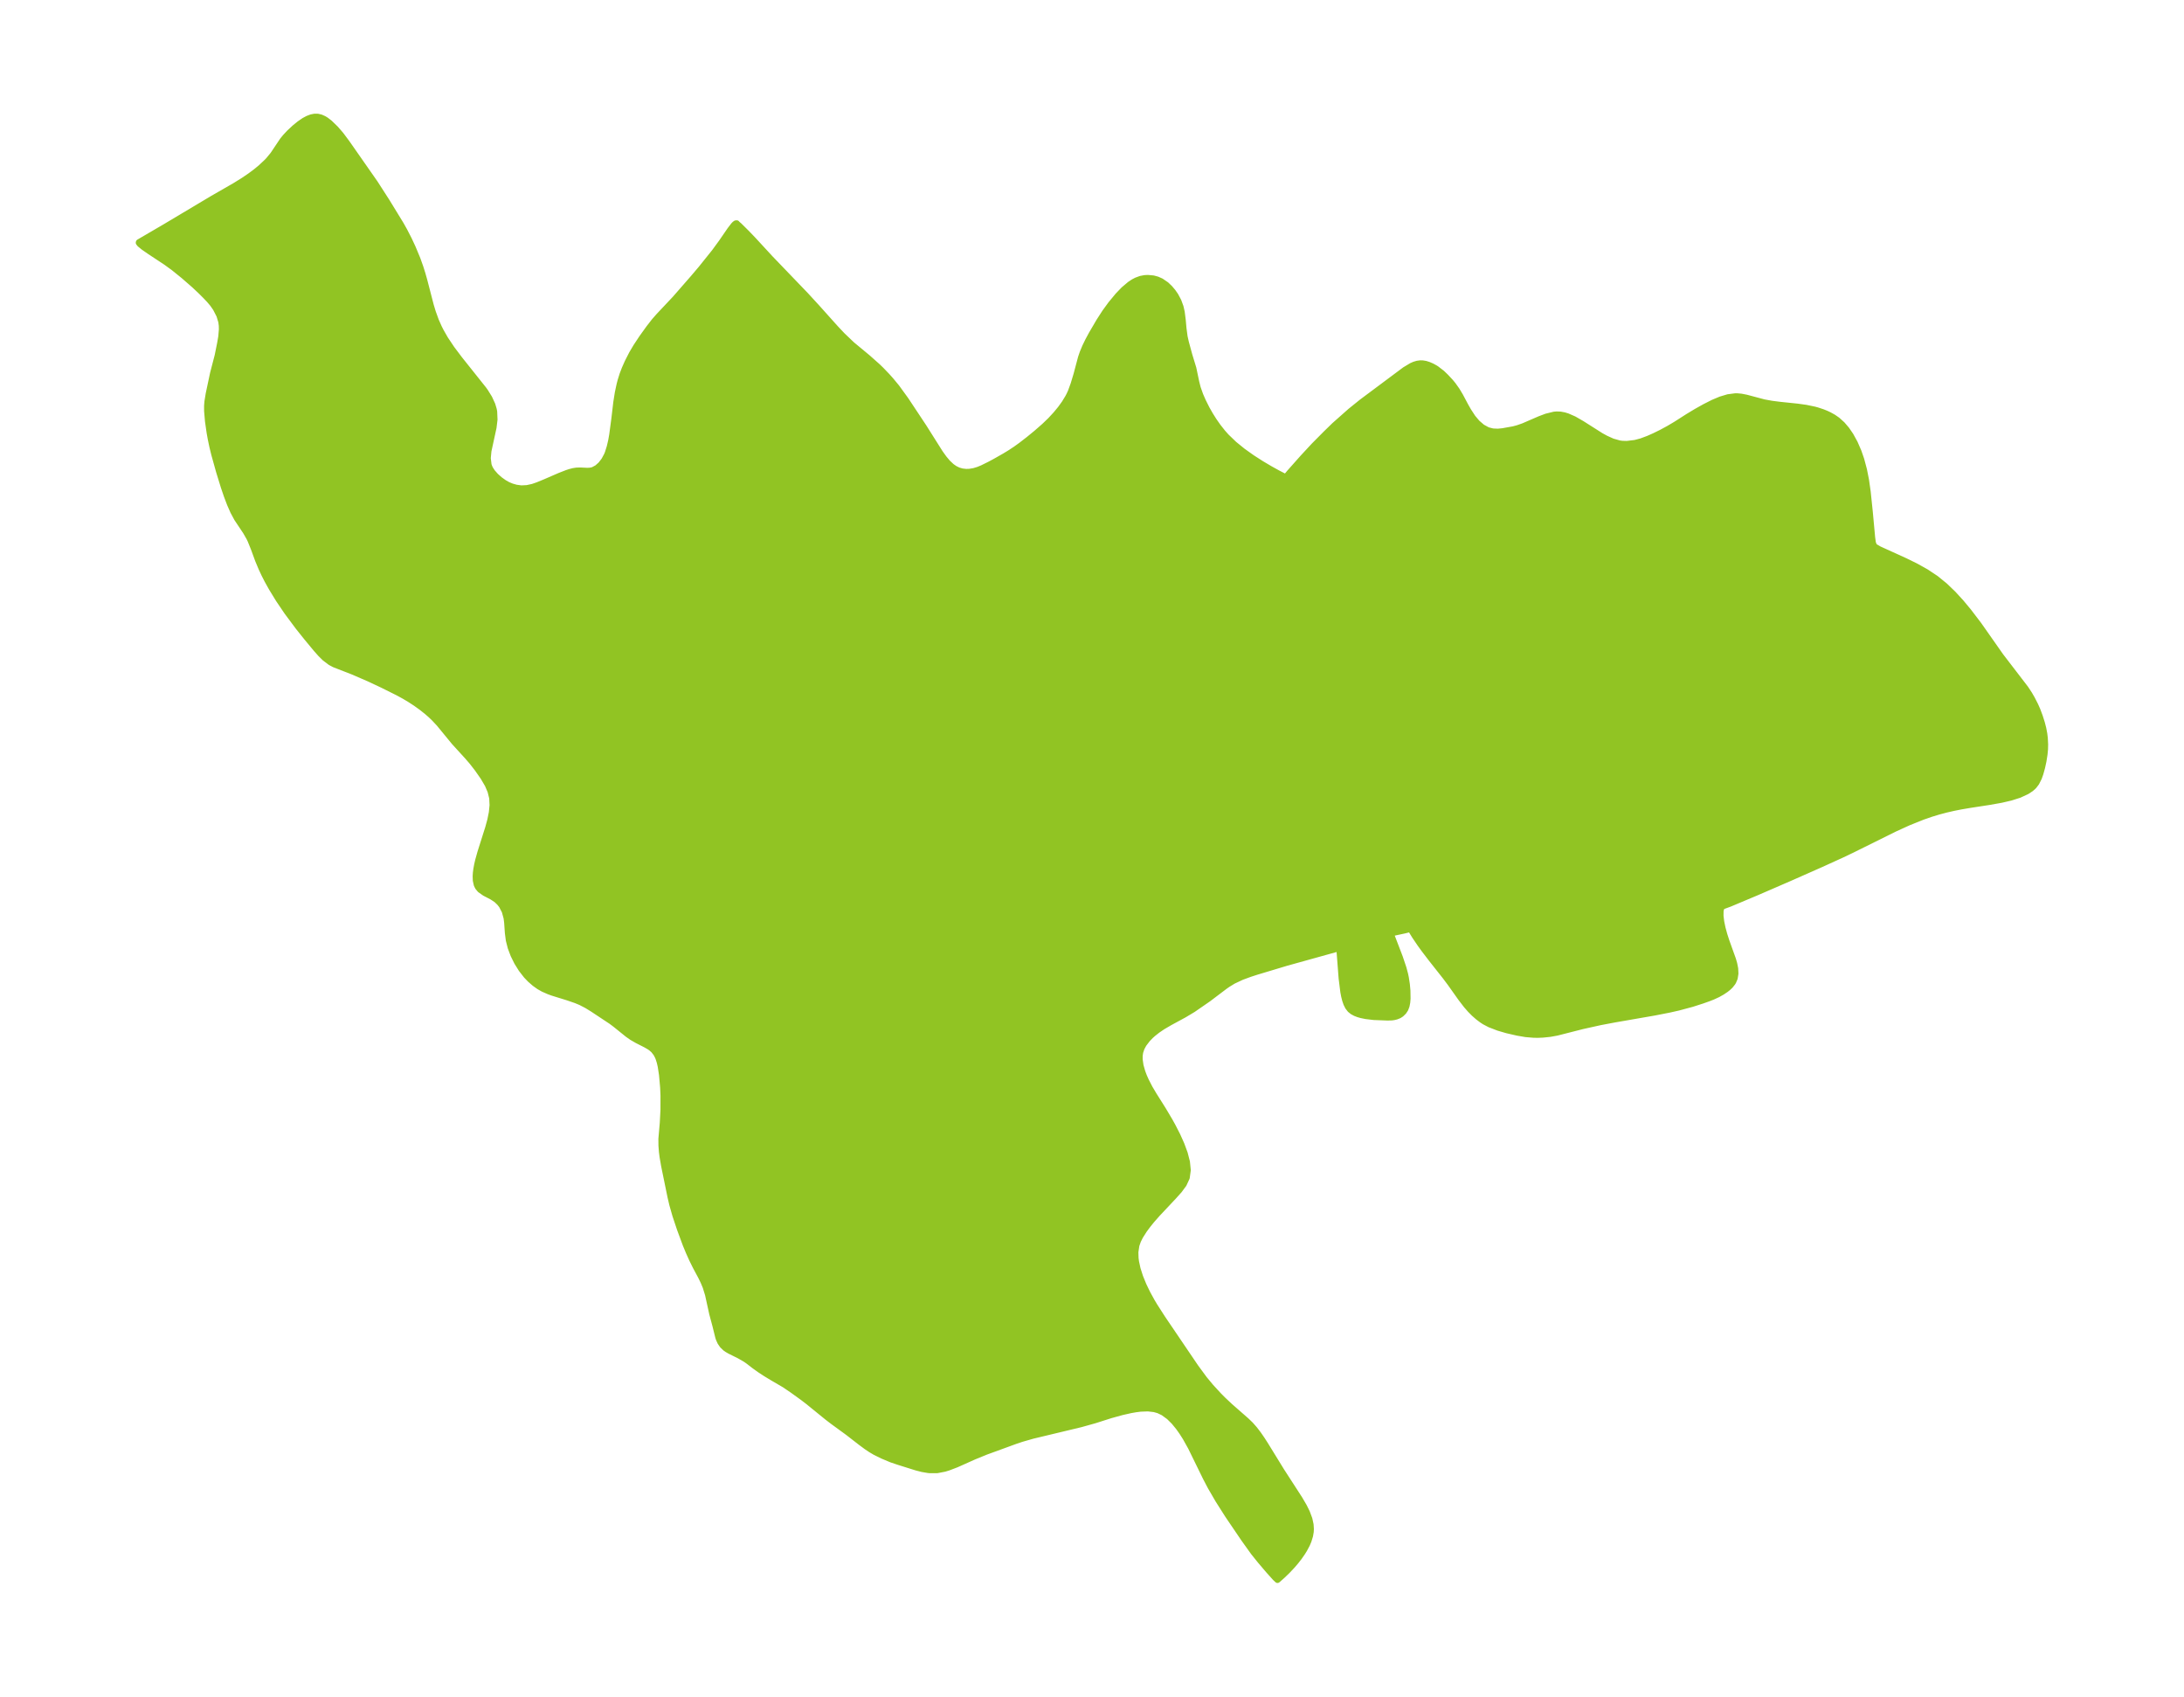 <?xml version="1.0" encoding="UTF-8"?>
<!DOCTYPE svg  PUBLIC '-//W3C//DTD SVG 1.1//EN'  'http://www.w3.org/Graphics/SVG/1.1/DTD/svg11.dtd'>
<svg width="361.18pt" height="280.51pt" version="1.1" viewBox="0 0 361.18 280.51" xmlns="http://www.w3.org/2000/svg" xmlns:xlink="http://www.w3.org/1999/xlink">
 <defs>
  <style type="text/css">*{stroke-linejoin: round; stroke-linecap: butt}</style>
 </defs>
 <g id="figure_1">
  <g id="patch_1">
   <path d="m0 280.51h361.18v-280.51h-361.18v280.51z" fill="none"/>
  </g>
  <g id="axes_1">
   <g id="PatchCollection_1">
    <defs>
     <path id="m97b8e1e5e4" d="m85.349-199.88 0.853 0.116 0.954-0.046 0.946-0.206 0.804-0.277 1.215-0.497 2.455-1.065 1.163-0.454 0.512-0.17 0.553-0.142 0.527-0.083 0.616-0.02 1.161 0.053 0.393-0.014 0.364-0.057 0.24-0.069 0.647-0.344 0.612-0.542 0.551-0.71 0.461-0.856 0.141-0.348 0.321-1.02 0.236-1.009 0.174-0.981 0.35-2.611 0.326-2.76 0.25-1.58 0.293-1.365 0.167-0.641 0.328-1.046 0.363-0.943 0.467-1.054 0.721-1.414 0.696-1.174 0.945-1.429 1.15-1.602 0.906-1.168 0.757-0.861 2.706-2.875 3.015-3.453 1.243-1.465 2.242-2.796 1.177-1.611 1.4-2.037 0.583-0.758 0.182-0.188 0.17-0.123 0.159-0.013 0.066 0.093 0.345 0.291 1.239 1.228 1.031 1.075 2.872 3.114 5.838 6.073 1.822 1.983 3.099 3.457 1.134 1.205 1.601 1.529 2.603 2.157 1.647 1.463 0.589 0.572 0.977 1.018 0.601 0.672 0.979 1.183 1.499 2.068 2.979 4.494 2.699 4.278 0.654 0.909 0.608 0.723 0.649 0.61 0.533 0.371 0.566 0.278 0.629 0.183 0.671 0.074 0.578-0.019 0.718-0.119 0.726-0.22 0.664-0.274 1.177-0.58 0.895-0.478 1.609-0.912 0.836-0.508 0.994-0.653 0.917-0.66 1.242-0.96 1.248-1.022 1.338-1.17 1.017-0.978 0.904-0.98 0.756-0.916 0.662-0.919 0.574-0.942 0.213-0.404 0.26-0.567 0.449-1.236 0.481-1.592 0.746-2.806 0.27-0.785 0.417-1 0.483-0.995 0.6-1.111 1.222-2.086 0.969-1.503 0.966-1.327 1.176-1.424 0.963-1.003 1.018-0.862 0.593-0.391 0.49-0.256 0.71-0.259 0.651-0.124 0.534-0.028 0.881 0.082 0.653 0.175 0.649 0.289 0.842 0.576 0.591 0.565 0.499 0.591 0.439 0.631 0.488 0.919 0.35 0.955 0.196 0.861 0.17 1.336 0.123 1.369 0.182 1.355 0.211 0.941 0.575 2.113 0.666 2.186 0.482 2.296 0.241 0.95 0.418 1.177 0.442 1.013 0.626 1.247 0.565 0.994 0.625 0.992 0.688 0.979 0.755 0.955 0.602 0.678 1.302 1.253 1.431 1.162 1.51 1.076 1.528 0.982 1.466 0.868 1.29 0.714 1.309 0.676 0.593-0.723 2.233-2.514 1.849-1.992 2.014-2.03 1.352-1.316 2.656-2.354 1.89-1.522 7.125-5.314 1.122-0.671 0.439-0.191 0.479-0.142 0.498-0.067 0.382 0.008 0.476 0.078 0.505 0.156 0.56 0.243 0.509 0.279 0.235 0.147 0.916 0.705 0.654 0.63 0.774 0.833 0.389 0.471 0.636 0.894 0.567 0.947 0.873 1.643 0.472 0.828 0.721 1.104 0.74 0.877 0.829 0.713 0.902 0.493 0.834 0.214 0.848 0.04 0.8-0.079 1.794-0.321 0.712-0.193 0.93-0.325 2.689-1.164 1.107-0.417 1.276-0.314 0.408-0.036 0.624 0.021 0.631 0.117 0.534 0.164 1.104 0.483 1.297 0.747 3.137 1.991 0.788 0.432 1.132 0.512 1.16 0.326 0.461 0.06 0.752 0.021 1.369-0.165 1.021-0.271 1.157-0.432 1.004-0.444 1.202-0.591 1.197-0.649 1.179-0.7 1.951-1.248 1.399-0.844 1.386-0.777 1.409-0.712 1.242-0.522 1.223-0.367 1.198-0.156 0.358 0.004 0.615 0.058 0.843 0.163 2.908 0.775 1.307 0.237 1.37 0.173 2.84 0.295 1.429 0.198 1.405 0.29 0.455 0.124 0.898 0.297 0.588 0.237 0.5 0.233 0.701 0.388 0.659 0.455 0.807 0.729 0.726 0.85 0.652 0.954 0.694 1.264 0.62 1.428 0.452 1.312 0.45 1.687 0.331 1.673 0.281 1.963 0.346 3.312 0.391 4.241 0.125 0.912 0.122 0.281-0.023 0.111 0.145 0.163 0.785 0.465 4.3 1.952 1.747 0.857 1.718 0.958 1.632 1.084 1.491 1.216 1.379 1.329 1.288 1.407 1.214 1.457 1.718 2.254 3.626 5.165 4.099 5.342 0.625 0.948 0.456 0.79 0.551 1.083 0.326 0.738 0.402 1.069 0.349 1.102 0.226 0.882 0.169 0.892 0.083 0.686 0.056 1.06-0.019 0.811-0.081 0.844-0.173 1.099-0.226 1.044-0.278 1.005-0.253 0.72-0.419 0.826-0.389 0.511-0.182 0.185-0.331 0.283-0.675 0.445-1.237 0.573-1.413 0.45-1.568 0.365-1.956 0.349-3.214 0.495-1.512 0.257-1.236 0.245-1.232 0.283-1.237 0.329-1.228 0.373-1.389 0.481-2.327 0.933-2.381 1.085-7.022 3.482-1.546 0.739-3.505 1.596-5.29 2.338-5.341 2.314-4.492 1.888-1.094 0.402-0.288 0.197-0.139 0.578-0.01 0.835 0.117 0.969 0.222 1.062 0.303 1.106 0.353 1.091 1.065 2.965 0.205 0.705 0.161 0.808 0.041 0.827-0.12 0.756-0.244 0.582-0.105 0.173-0.379 0.478-0.356 0.34-0.372 0.295-0.621 0.418-0.707 0.398-0.835 0.386-0.69 0.272-1.042 0.371-1.711 0.549-2.265 0.607-1.536 0.344-2.381 0.467-6.638 1.153-2.318 0.438-2.984 0.661-4.2 1.07-1.144 0.209-1.207 0.125-0.784 0.032-0.699-0.007-1.337-0.112-1.354-0.233-1.757-0.403-1.397-0.408-1.431-0.551-0.88-0.461-0.44-0.288-0.64-0.484-0.662-0.582-0.631-0.64-0.62-0.71-0.879-1.143-1.771-2.496-0.818-1.09-2.321-2.94-1.255-1.642-0.645-0.896-0.827-1.224-0.489-0.789-0.212-0.407-1.058 0.259-2.221 0.478 0.208 0.628 1.276 3.324 0.601 1.789 0.276 1.035 0.119 0.574 0.166 1.091 0.093 1.023 0.022 1.328-0.053 0.623-0.114 0.578-0.195 0.518-0.284 0.433-0.406 0.396-0.353 0.226-0.457 0.181-0.38 0.092-0.375 0.053-0.706 0.018-2.246-0.085-1.329-0.159-0.76-0.155-0.509-0.148-0.479-0.187-0.459-0.251-0.395-0.321-0.346-0.45-0.267-0.535-0.208-0.601-0.164-0.653-0.132-0.693-0.281-2.249-0.341-4.427-0.066-0.585-0.391 0.141-8.315 2.311-4.954 1.489-1.083 0.35-1.365 0.501-1.405 0.659-0.896 0.548-0.485 0.336-2.758 2.084-2.517 1.738-1.476 0.883-2.391 1.297-1.153 0.675-0.855 0.58-0.727 0.573-0.382 0.342-0.547 0.561-0.635 0.83-0.346 0.641-0.228 0.676-0.089 0.597-0.002 0.625 0.145 1.008 0.295 1.041 0.273 0.724 0.322 0.73 0.621 1.205 0.685 1.157 1.531 2.431 1.084 1.825 0.514 0.926 0.77 1.505 0.671 1.496 0.541 1.469 0.368 1.423 0.137 1.352-0.171 1.252-0.497 1.075-0.744 1.009-0.891 0.995-2.77 2.946-0.885 1.008-0.633 0.783-0.591 0.796-0.673 1.053-0.373 0.744-0.27 0.768-0.167 1.127 0.031 1.007 0.075 0.579 0.255 1.182 0.428 1.337 0.551 1.35 0.651 1.352 0.737 1.345 0.449 0.75 1.306 2.032 5.481 8.085 1.433 1.95 1.07 1.29 1.307 1.422 0.709 0.717 1.176 1.105 2.687 2.353 0.708 0.683 0.661 0.751 0.622 0.815 0.564 0.816 0.549 0.851 2.733 4.441 2.965 4.583 0.739 1.263 0.479 0.969 0.407 1.09 0.204 0.931 0.048 0.744-0.026 0.45-0.111 0.653-0.26 0.848-0.239 0.563-0.464 0.874-0.322 0.517-0.524 0.752-0.538 0.69-0.575 0.675-0.827 0.878-0.806 0.776-0.826 0.733-0.377-0.357-1.109-1.234-1.358-1.596-1.112-1.385-1.611-2.251-2.625-3.868-1.596-2.512-1.266-2.174-0.808-1.544-2.456-5.018-0.888-1.589-0.576-0.907-0.577-0.814-0.751-0.916-0.819-0.809-0.941-0.688-0.786-0.38-0.714-0.204-1.051-0.121-1.227 0.045-0.804 0.101-0.82 0.144-1.463 0.33-1.858 0.513-2.64 0.841-2.292 0.642-7.968 1.909-1.839 0.527-1 0.336-4.92 1.795-1.945 0.795-2.897 1.294-1.314 0.504-0.647 0.198-1.218 0.236-1.236 0.004-0.255-0.024-0.985-0.167-0.981-0.253-2.89-0.906-1.228-0.414-1.431-0.6-1.25-0.613-0.724-0.427-0.709-0.474-0.983-0.728-2.072-1.609-2.51-1.83-0.902-0.69-3.201-2.6-0.862-0.659-1.724-1.244-1.306-0.887-2.054-1.198-1.054-0.64-1.006-0.658-0.92-0.661-1.058-0.814-0.412-0.28-0.982-0.561-1.56-0.775-0.454-0.264-0.282-0.198-0.479-0.459-0.359-0.524-0.245-0.548-0.099-0.297-0.465-1.884-0.531-1.979-0.695-3.166-0.398-1.289-0.356-0.854-0.413-0.843-0.867-1.62-0.586-1.181-0.555-1.232-0.525-1.267-0.955-2.581-0.742-2.223-0.507-1.779-0.302-1.287-1.052-5.123-0.26-1.503-0.103-0.813-0.08-1.019-0.01-1.124 0.23-2.637 0.114-2.192 0.003-2.343-0.058-1.329-0.188-2.106-0.213-1.384-0.15-0.66-0.208-0.664-0.127-0.31-0.258-0.49-0.427-0.551-0.423-0.369-0.262-0.182-0.644-0.372-1.409-0.715-0.84-0.485-0.694-0.484-2.087-1.681-0.654-0.488-3.073-2.035-0.961-0.591-1.014-0.525-0.776-0.322-1.334-0.46-2.541-0.788-0.61-0.221-0.938-0.413-0.692-0.391-0.728-0.519-0.75-0.653-0.62-0.648-0.823-1.058-0.71-1.142-0.592-1.196-0.462-1.222-0.312-1.224-0.158-1.223-0.123-1.753-0.094-0.724-0.301-1.09-0.49-0.946-0.355-0.451-0.517-0.498-0.751-0.497-1.186-0.614-0.773-0.543-0.351-0.422-0.204-0.409-0.157-0.71-0.023-0.707 0.035-0.552 0.081-0.623 0.13-0.702 0.169-0.729 0.376-1.341 1.286-4.058 0.343-1.264 0.254-1.247 0.122-1.219-0.06-1.179-0.276-1.119-0.456-1.072-0.747-1.274-0.985-1.406-0.857-1.103-0.809-0.937-2.121-2.32-2.518-3.067-0.817-0.874-0.562-0.54-0.624-0.547-0.877-0.7-1.028-0.737-0.919-0.597-0.933-0.557-1.03-0.563-2.591-1.29-2.207-1.036-2.623-1.137-3.134-1.22-0.633-0.337-0.93-0.702-0.733-0.725-0.719-0.815-1.547-1.867-1.39-1.74-1.837-2.465-1.417-2.094-1.162-1.899-0.715-1.285-0.498-0.978-0.458-0.979-0.564-1.347-0.709-1.932-0.542-1.345-0.206-0.429-0.577-1.006-1.449-2.172-0.62-1.152-0.555-1.261-0.51-1.343-0.486-1.423-0.81-2.624-0.796-2.853-0.313-1.287-0.255-1.22-0.187-1.032-0.271-1.885-0.147-1.705-0.003-0.837 0.055-0.697 0.21-1.284 0.724-3.41 0.756-2.907 0.406-2.012 0.192-1.107 0.104-1.202-0.013-0.655-0.083-0.642-0.321-1.057-0.591-1.147-0.506-0.729-0.566-0.669-0.63-0.663-0.76-0.759-1.106-1.041-1.75-1.525-1.62-1.309-1.256-0.917-2.708-1.788-1.023-0.709-0.63-0.512-0.182-0.231 0.019-0.084 4.28-2.499 7.895-4.709 3.714-2.134 1.405-0.872 1.084-0.736 0.933-0.693 0.818-0.67 1.053-0.985 0.27-0.285 0.74-0.898 1.574-2.351 0.452-0.56 0.664-0.711 0.882-0.822 0.807-0.658 0.755-0.516 0.601-0.323 0.592-0.225 0.544-0.106 0.522 0.008 0.501 0.119 0.521 0.233 0.35 0.214 0.591 0.456 0.993 0.964 0.85 0.983 0.992 1.329 4.653 6.661 1.944 3.021 2.338 3.818 0.586 1.041 0.757 1.473 0.625 1.342 0.775 1.862 0.489 1.369 0.34 1.082 0.308 1.089 1.071 4.132 0.341 1.123 0.51 1.41 0.5 1.123 0.31 0.614 0.738 1.292 1.069 1.599 1.287 1.71 3.985 4.999 0.268 0.375 0.666 1.072 0.507 1.101 0.232 0.78 0.071 0.373 0.055 1.298-0.159 1.316-0.843 3.876-0.112 1.194 0.13 1.097 0.121 0.354 0.154 0.325 0.335 0.52 0.575 0.656 0.672 0.6 0.726 0.518 0.596 0.335 0.64 0.27 0.725 0.207" stroke="#91c423"/>
    </defs>
    <g clip-path="url(#pee554ef524)">
     <use y="280.512" fill="#91c423" stroke="#91c423" xlink:href="#m97b8e1e5e4"/>
    </g>
   </g>
  </g>
 </g>
 <defs>
  <clipPath id="pee554ef524">
   <rect x="7.2" y="7.2" width="346.78" height="266.11"/>
  </clipPath>
 </defs>
</svg>
